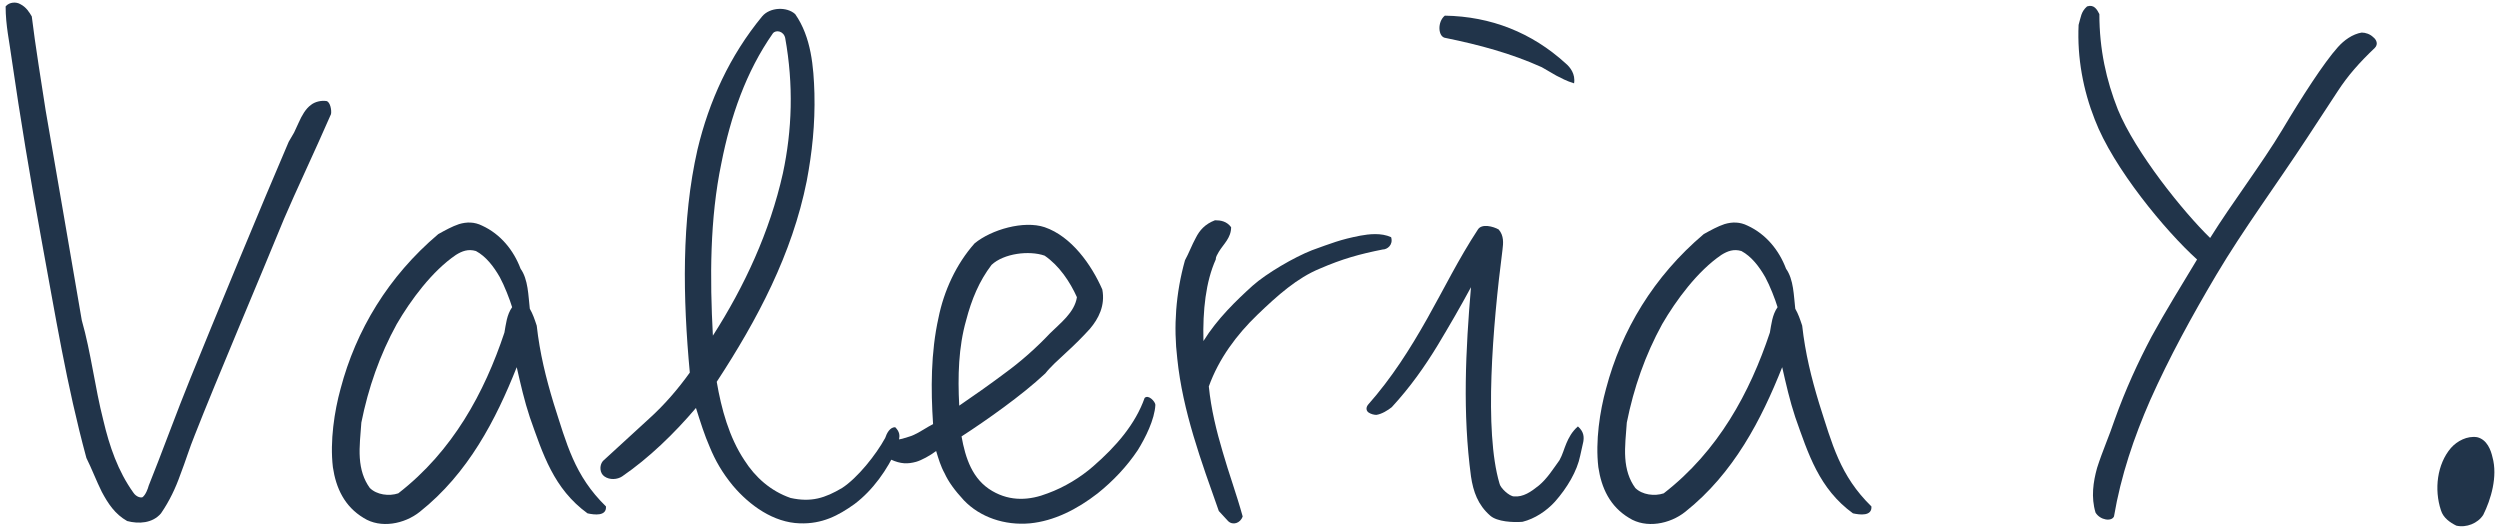 <svg width="104" height="22" viewBox="0 0 104 22" fill="none" xmlns="http://www.w3.org/2000/svg">
<path d="M103.303 21.419C103.079 21.771 102.599 21.963 102.183 21.867C101.927 21.739 101.639 21.547 101.543 21.227C101.255 20.363 101.383 19.307 101.959 18.635C102.215 18.347 102.631 18.123 103.047 18.187C103.463 18.283 103.623 18.731 103.687 19.019C103.911 19.819 103.623 20.779 103.303 21.419Z" fill="#21344A"/>
<path d="M97.254 3.787L95.974 5.739C94.694 7.691 93.318 9.547 92.198 11.435C91.174 13.163 90.246 14.859 89.446 16.651C88.774 18.187 88.23 19.787 87.942 21.483C87.846 21.707 87.366 21.643 87.174 21.323C86.982 20.683 87.078 20.043 87.238 19.467C87.462 18.763 87.75 18.123 87.974 17.451C88.422 16.203 88.934 15.083 89.51 13.995C90.086 12.939 90.726 11.915 91.398 10.795C90.086 9.611 87.91 6.987 87.142 4.971C86.662 3.755 86.406 2.411 86.47 1.035C86.566 0.715 86.566 0.491 86.822 0.267C87.11 0.171 87.238 0.395 87.334 0.587C87.334 2.059 87.622 3.339 88.102 4.555C88.838 6.347 90.822 8.811 91.942 9.899C92.838 8.459 94.086 6.827 94.95 5.387C95.75 4.043 96.678 2.603 97.254 1.963C97.51 1.675 97.862 1.419 98.246 1.355C98.406 1.355 98.598 1.419 98.726 1.547C98.854 1.643 98.95 1.835 98.79 1.995C98.15 2.603 97.67 3.147 97.254 3.787Z" fill="#21344A"/>
<path d="M77.083 21.355C75.675 20.331 75.227 18.891 74.683 17.355C74.459 16.683 74.299 15.979 74.139 15.275C73.275 17.451 72.123 19.691 70.107 21.291C69.467 21.803 68.475 21.995 67.771 21.547C66.971 21.067 66.619 20.299 66.491 19.435C66.363 18.347 66.555 17.099 66.811 16.171C67.451 13.739 68.795 11.499 70.875 9.739C71.163 9.579 71.451 9.419 71.739 9.323C72.059 9.227 72.379 9.227 72.699 9.387C73.467 9.739 74.011 10.411 74.299 11.179C74.619 11.627 74.619 12.299 74.683 12.843C74.811 13.067 74.875 13.259 74.971 13.547C75.099 14.699 75.355 15.723 75.675 16.779C76.219 18.475 76.539 19.787 77.851 21.067C77.883 21.483 77.371 21.419 77.083 21.355ZM73.435 11.531C73.179 11.083 72.859 10.667 72.443 10.443C72.123 10.347 71.867 10.443 71.611 10.603C70.619 11.275 69.723 12.491 69.147 13.483C68.443 14.763 67.963 16.139 67.675 17.579C67.643 18.059 67.579 18.571 67.611 19.051C67.643 19.531 67.771 19.947 68.027 20.299C68.315 20.587 68.827 20.651 69.211 20.523C71.483 18.763 72.795 16.331 73.627 13.835C73.691 13.483 73.723 13.099 73.947 12.779C73.851 12.459 73.627 11.883 73.435 11.531Z" fill="#21344A"/>
<path d="M64.681 20.875C64.329 21.259 63.849 21.579 63.337 21.707C62.953 21.739 62.281 21.707 61.993 21.451C61.481 21.003 61.289 20.459 61.193 19.819C60.841 17.195 60.969 14.571 61.193 11.947C60.745 12.779 60.297 13.547 59.817 14.347C59.273 15.243 58.665 16.107 57.897 16.939C57.737 17.067 57.481 17.227 57.257 17.259C57.161 17.259 57.033 17.227 56.937 17.163C56.841 17.099 56.809 16.971 56.905 16.843C57.897 15.723 58.665 14.507 59.369 13.259C60.073 12.011 60.681 10.763 61.481 9.547C61.641 9.291 62.121 9.419 62.345 9.547C62.569 9.803 62.537 10.123 62.505 10.379C62.089 13.611 61.737 17.931 62.377 20.107C62.409 20.299 62.793 20.651 62.985 20.651C63.369 20.683 63.689 20.459 64.009 20.203C64.361 19.915 64.617 19.499 64.873 19.147C65.001 18.923 65.065 18.667 65.161 18.443C65.257 18.219 65.385 17.963 65.641 17.739C65.897 17.963 65.897 18.187 65.865 18.379L65.737 18.955C65.609 19.595 65.193 20.299 64.681 20.875ZM64.745 3.147L64.137 2.795C62.857 2.219 61.545 1.867 60.137 1.579C59.817 1.547 59.785 0.907 60.105 0.651C62.025 0.683 63.721 1.355 65.129 2.635C65.321 2.795 65.545 3.083 65.481 3.467C65.161 3.371 64.937 3.243 64.745 3.147Z" fill="#21344A"/>
<path d="M57.519 10.379C56.559 10.571 55.855 10.763 54.895 11.179C53.967 11.563 53.167 12.267 52.303 13.099C51.439 13.931 50.703 14.923 50.287 16.075C50.383 17.035 50.607 17.931 50.863 18.795C51.119 19.691 51.439 20.555 51.695 21.483C51.599 21.771 51.279 21.867 51.087 21.675L50.703 21.259C49.967 19.179 49.199 17.099 48.975 14.923C48.815 13.579 48.911 12.203 49.295 10.827C49.455 10.539 49.583 10.187 49.743 9.899C49.903 9.579 50.127 9.323 50.543 9.163C50.767 9.163 51.023 9.195 51.215 9.451C51.215 9.899 50.895 10.155 50.703 10.475C50.639 10.603 50.575 10.667 50.575 10.795C50.159 11.723 50.031 12.907 50.063 14.187C50.639 13.259 51.439 12.491 52.111 11.883C52.687 11.371 53.839 10.699 54.575 10.411C55.375 10.123 55.759 9.963 56.591 9.803C56.943 9.739 57.455 9.675 57.871 9.867C57.967 10.187 57.711 10.379 57.519 10.379Z" fill="#21344A"/>
<path d="M47.328 18.731C46.88 19.403 46.304 20.011 45.664 20.523C44.8 21.195 43.84 21.675 42.848 21.771C41.792 21.867 40.768 21.515 40.096 20.811C39.712 20.395 39.456 20.043 39.296 19.691C39.136 19.403 39.04 19.083 38.944 18.763C38.688 18.955 38.336 19.147 38.112 19.211C37.76 19.307 37.472 19.307 37.056 19.115C36.928 18.987 36.8 18.699 36.96 18.443C37.152 18.347 37.344 18.283 37.536 18.251C37.728 18.187 37.888 18.155 38.016 18.091C38.24 17.995 38.56 17.771 38.816 17.643C38.72 16.203 38.72 14.667 39.04 13.227C39.264 12.107 39.776 10.987 40.544 10.123C41.248 9.547 42.592 9.163 43.456 9.451C44.576 9.835 45.408 11.019 45.856 12.043C45.984 12.715 45.696 13.259 45.344 13.675C45.056 13.995 44.704 14.347 44.352 14.667L43.872 15.115C43.744 15.243 43.584 15.403 43.488 15.531C42.976 16.011 42.368 16.491 41.76 16.939C41.152 17.387 40.544 17.803 40 18.155C40.16 19.051 40.448 19.947 41.28 20.427C42.048 20.875 42.848 20.811 43.584 20.523C44.288 20.267 44.96 19.851 45.472 19.403C46.432 18.571 47.232 17.643 47.616 16.555C47.776 16.395 48.064 16.715 48.064 16.843C48.032 17.451 47.648 18.219 47.328 18.731ZM43.456 10.635C42.816 10.411 41.76 10.539 41.248 11.019C40.736 11.691 40.416 12.459 40.192 13.323C39.872 14.443 39.84 15.659 39.904 16.875C40.512 16.459 41.152 16.011 41.792 15.531C42.496 15.019 43.136 14.443 43.68 13.867C44.096 13.451 44.704 13.003 44.8 12.363C44.512 11.723 44.064 11.051 43.456 10.635Z" fill="#21344A"/>
<path d="M35.544 20.971C34.872 21.451 34.2 21.803 33.272 21.771C32.184 21.739 31.192 21.035 30.488 20.203C30.04 19.659 29.752 19.147 29.528 18.603C29.304 18.091 29.144 17.579 28.952 16.971C28.056 18.027 27 19.051 25.88 19.819C25.688 19.947 25.368 19.979 25.144 19.819C24.952 19.691 24.92 19.371 25.08 19.179L27 17.419C27.64 16.843 28.216 16.171 28.696 15.499C28.408 12.395 28.344 9.163 29.016 6.219C29.496 4.203 30.36 2.315 31.704 0.683C32.024 0.299 32.728 0.267 33.08 0.587C33.752 1.547 33.848 2.795 33.88 3.883C33.912 5.163 33.784 6.347 33.56 7.531C32.952 10.571 31.512 13.291 29.816 15.883C30.008 17.003 30.328 18.187 30.968 19.147C31.416 19.851 32.056 20.427 32.888 20.715C33.752 20.907 34.328 20.715 35.032 20.299C35.672 19.883 36.44 18.923 36.824 18.219C36.888 18.027 37.016 17.771 37.24 17.771C37.432 17.963 37.432 18.123 37.4 18.283C37.4 18.411 37.336 18.539 37.304 18.667C36.92 19.531 36.312 20.395 35.544 20.971ZM32.152 1.387C31.032 2.987 30.392 4.843 30.008 6.795C29.528 9.099 29.528 11.563 29.656 13.963C30.968 11.915 32.024 9.643 32.568 7.211C32.952 5.419 33.016 3.531 32.664 1.579C32.6 1.291 32.28 1.227 32.152 1.387Z" fill="#21344A"/>
<path d="M24.44 21.355C23.032 20.331 22.584 18.891 22.04 17.355C21.816 16.683 21.656 15.979 21.496 15.275C20.632 17.451 19.48 19.691 17.464 21.291C16.824 21.803 15.832 21.995 15.128 21.547C14.328 21.067 13.976 20.299 13.848 19.435C13.72 18.347 13.912 17.099 14.168 16.171C14.808 13.739 16.152 11.499 18.232 9.739C18.52 9.579 18.808 9.419 19.096 9.323C19.416 9.227 19.736 9.227 20.056 9.387C20.824 9.739 21.368 10.411 21.656 11.179C21.976 11.627 21.976 12.299 22.04 12.843C22.168 13.067 22.232 13.259 22.328 13.547C22.456 14.699 22.712 15.723 23.032 16.779C23.576 18.475 23.896 19.787 25.208 21.067C25.24 21.483 24.728 21.419 24.44 21.355ZM20.792 11.531C20.536 11.083 20.216 10.667 19.8 10.443C19.48 10.347 19.224 10.443 18.968 10.603C17.976 11.275 17.08 12.491 16.504 13.483C15.8 14.763 15.32 16.139 15.032 17.579C15 18.059 14.936 18.571 14.968 19.051C15 19.531 15.128 19.947 15.384 20.299C15.672 20.587 16.184 20.651 16.568 20.523C18.84 18.763 20.152 16.331 20.984 13.835C21.048 13.483 21.08 13.099 21.304 12.779C21.208 12.459 20.984 11.883 20.792 11.531Z" fill="#21344A"/>
<path d="M11.818 9.099C10.89 11.371 8.97 15.883 8.106 18.091C7.882 18.635 7.722 19.179 7.498 19.755C7.306 20.299 7.05 20.843 6.698 21.355C6.346 21.771 5.77 21.803 5.29 21.675C4.778 21.387 4.49 20.939 4.234 20.459C4.01 20.011 3.818 19.499 3.594 19.051C2.762 15.979 2.314 13.163 1.706 9.867C1.258 7.403 0.842 4.907 0.49 2.475C0.394 1.739 0.234 1.067 0.234 0.267C0.394 0.075 0.682 0.075 0.842 0.171C1.098 0.299 1.226 0.523 1.322 0.683C1.45 1.771 1.77 3.755 1.898 4.587C2.282 6.827 3.018 11.051 3.402 13.323C3.786 14.667 3.946 16.107 4.298 17.483C4.554 18.571 4.906 19.595 5.546 20.491C5.674 20.683 5.866 20.715 5.93 20.683C6.058 20.587 6.154 20.331 6.186 20.203C6.666 19.019 7.402 17.003 7.914 15.755C8.874 13.387 10.922 8.427 12.01 5.899L12.234 5.515L12.426 5.099C12.554 4.811 12.714 4.523 12.938 4.363C13.098 4.235 13.354 4.171 13.578 4.203C13.738 4.235 13.802 4.587 13.77 4.747C13.13 6.219 12.266 8.043 11.818 9.099Z" fill="#21344A"/>
</svg>
